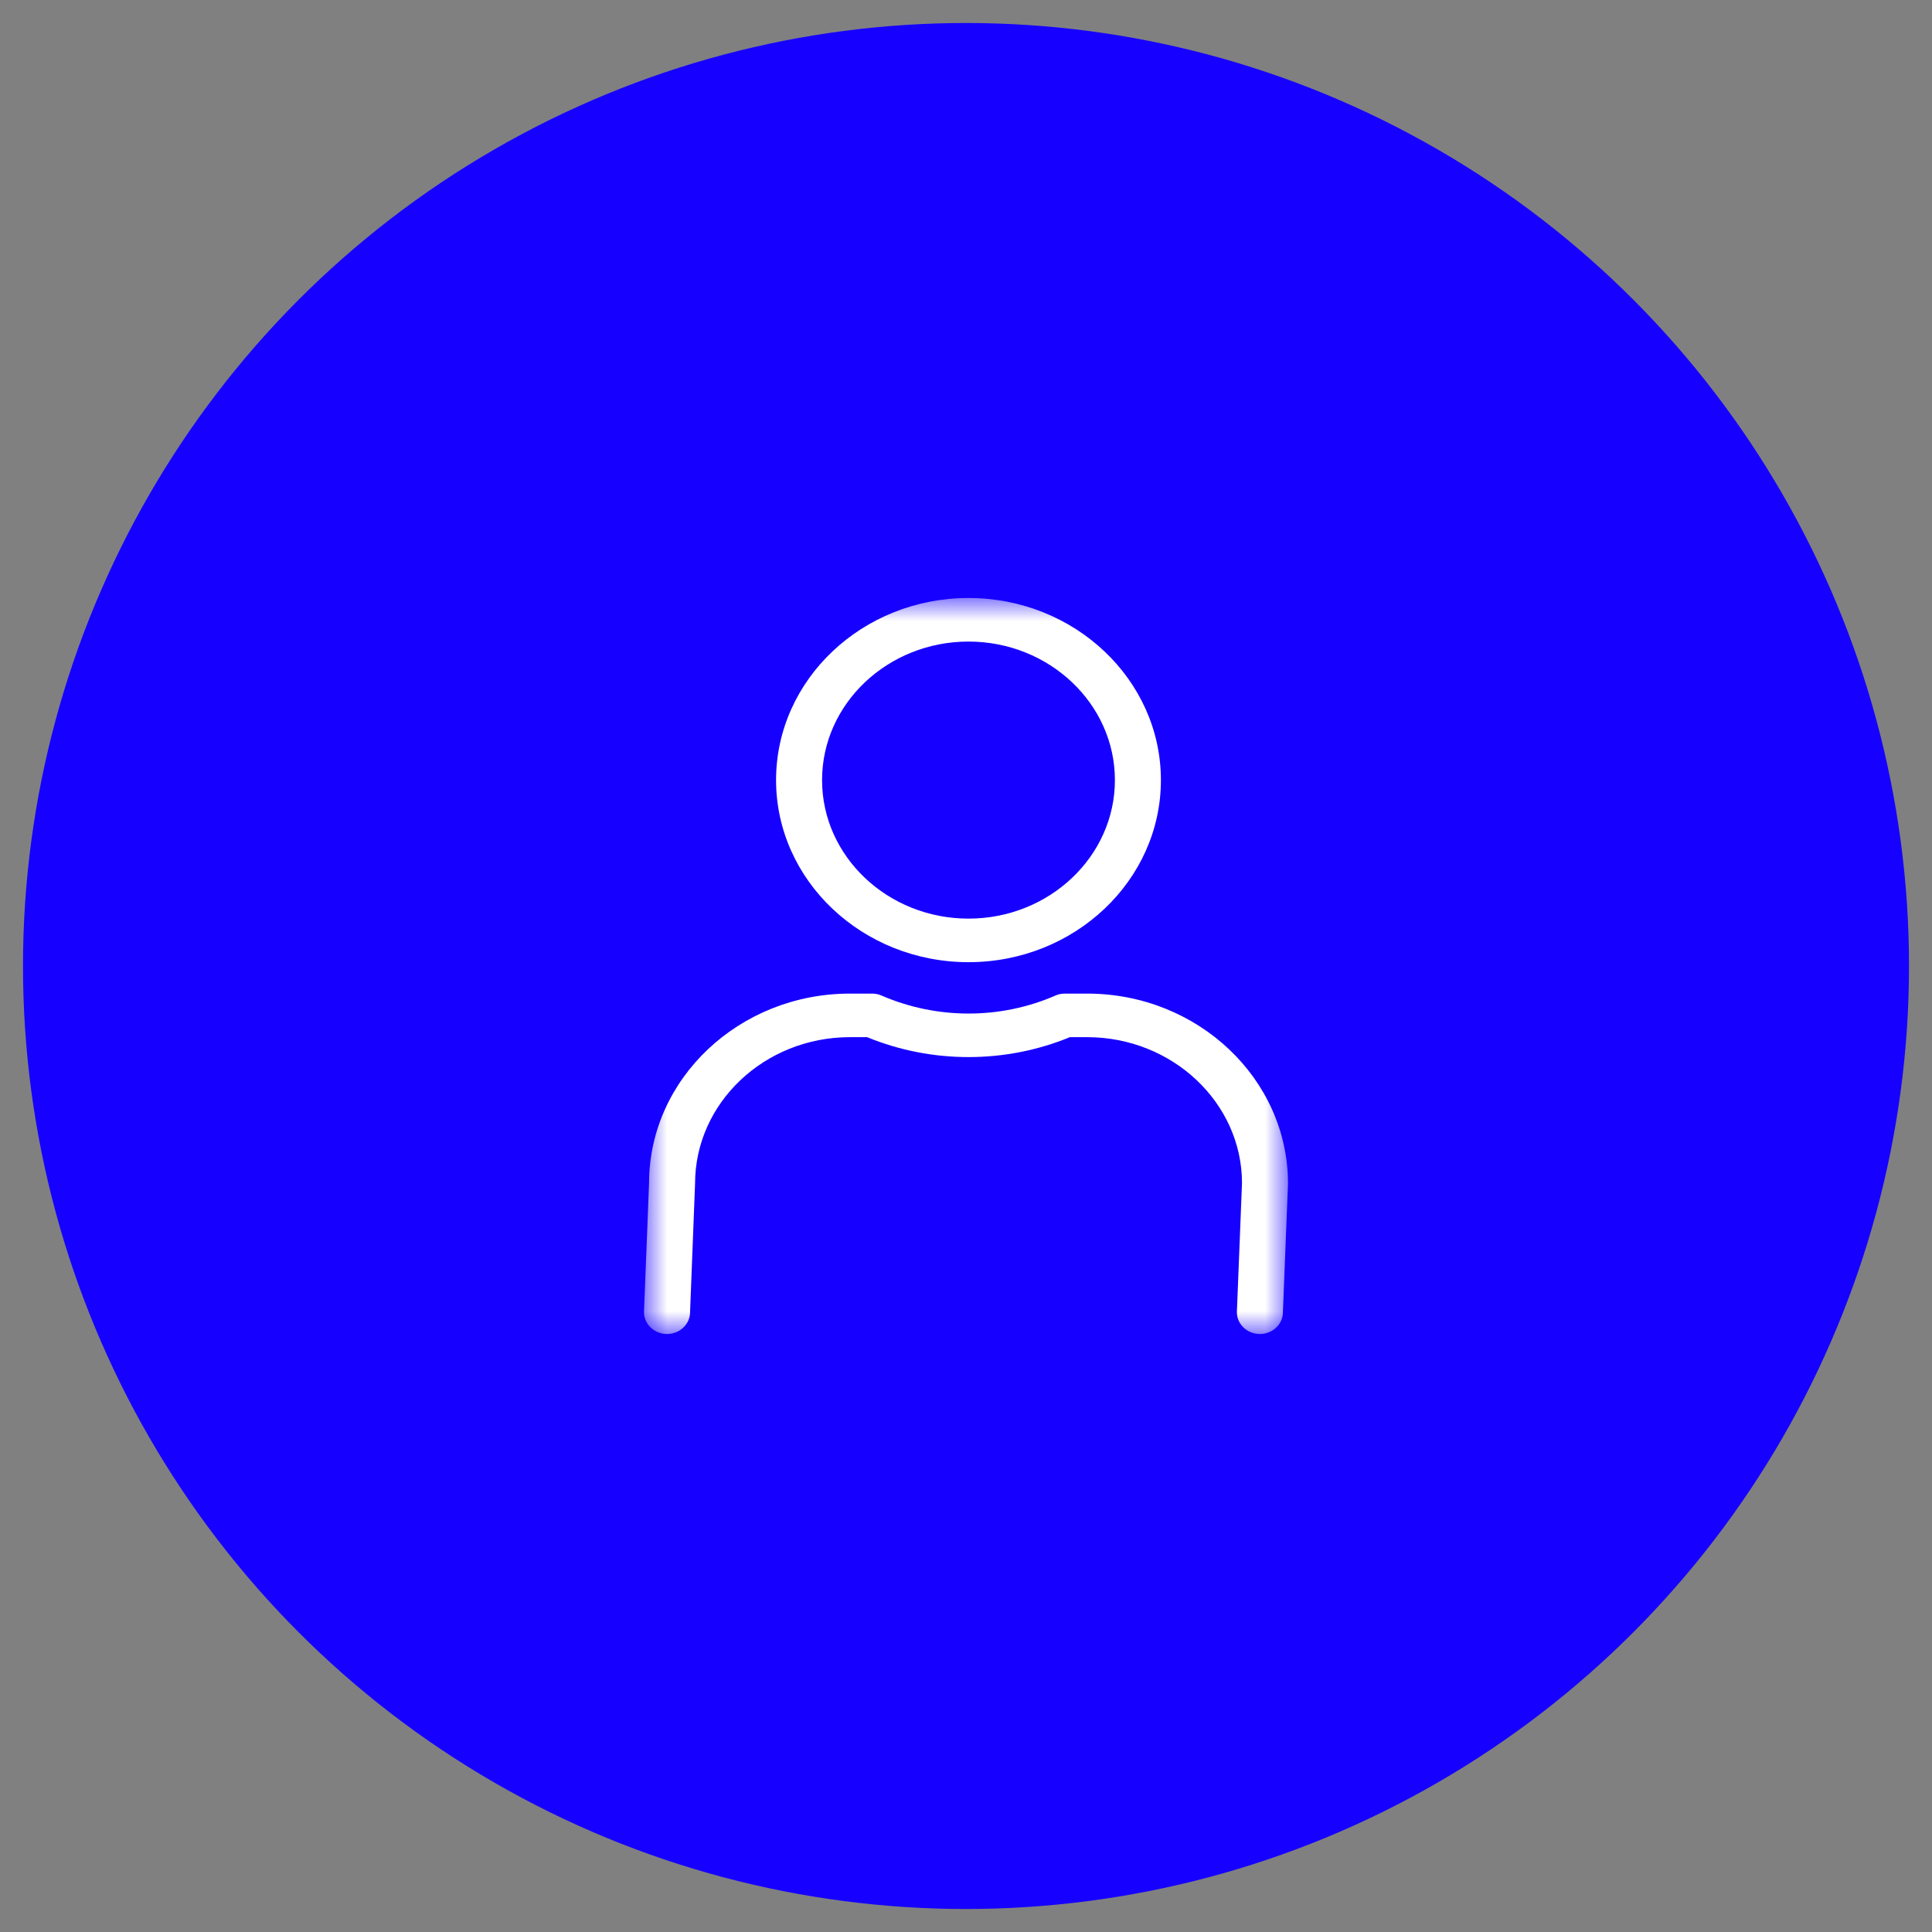 <svg width="42" height="42" viewBox="0 0 42 42" fill="none" xmlns="http://www.w3.org/2000/svg">
<rect x="0" y="0" width="42" height="42" fill="#808080" stroke="none"/>
<circle cx="21" cy="21" r="20" fill="#1600FF" stroke="#1600FF"/>
<mask id="mask0" mask-type="alpha" maskUnits="userSpaceOnUse" x="14" y="13" width="14" height="16">
<path fill-rule="evenodd" clip-rule="evenodd" d="M14 13H28V29H14V13Z" fill="white"/>
</mask>
<g mask="url(#mask0)">
<path fill-rule="evenodd" clip-rule="evenodd" d="M21.054 20.917C18.748 20.917 16.871 19.142 16.871 16.959C16.871 14.776 18.748 13 21.054 13C23.36 13 25.237 14.776 25.237 16.959C25.237 19.142 23.36 20.917 21.054 20.917ZM21.054 13.947C19.3 13.947 17.871 15.298 17.871 16.959C17.871 18.619 19.3 19.97 21.054 19.97C22.808 19.97 24.237 18.619 24.237 16.959C24.237 15.298 22.808 13.947 21.054 13.947ZM27.378 29H27.389C27.661 29 27.884 28.794 27.889 28.537L28 25.732C28 23.453 26.04 21.6 23.633 21.6H23.151C23.079 21.6 23.008 21.613 22.943 21.643C21.749 22.163 20.371 22.165 19.165 21.643C19.1 21.613 19.028 21.6 18.957 21.6H18.477C16.069 21.6 14.11 23.453 14.11 25.721L14 28.517C13.995 28.778 14.214 28.994 14.49 29H14.5C14.773 29 14.995 28.794 15.001 28.537L15.11 25.732C15.11 23.976 16.62 22.547 18.477 22.547H18.85C20.259 23.126 21.861 23.123 23.258 22.547H23.633C25.488 22.547 27 23.976 27 25.721L26.889 28.517C26.883 28.778 27.102 28.994 27.378 29Z" fill="white"/>
</g>
</svg>

